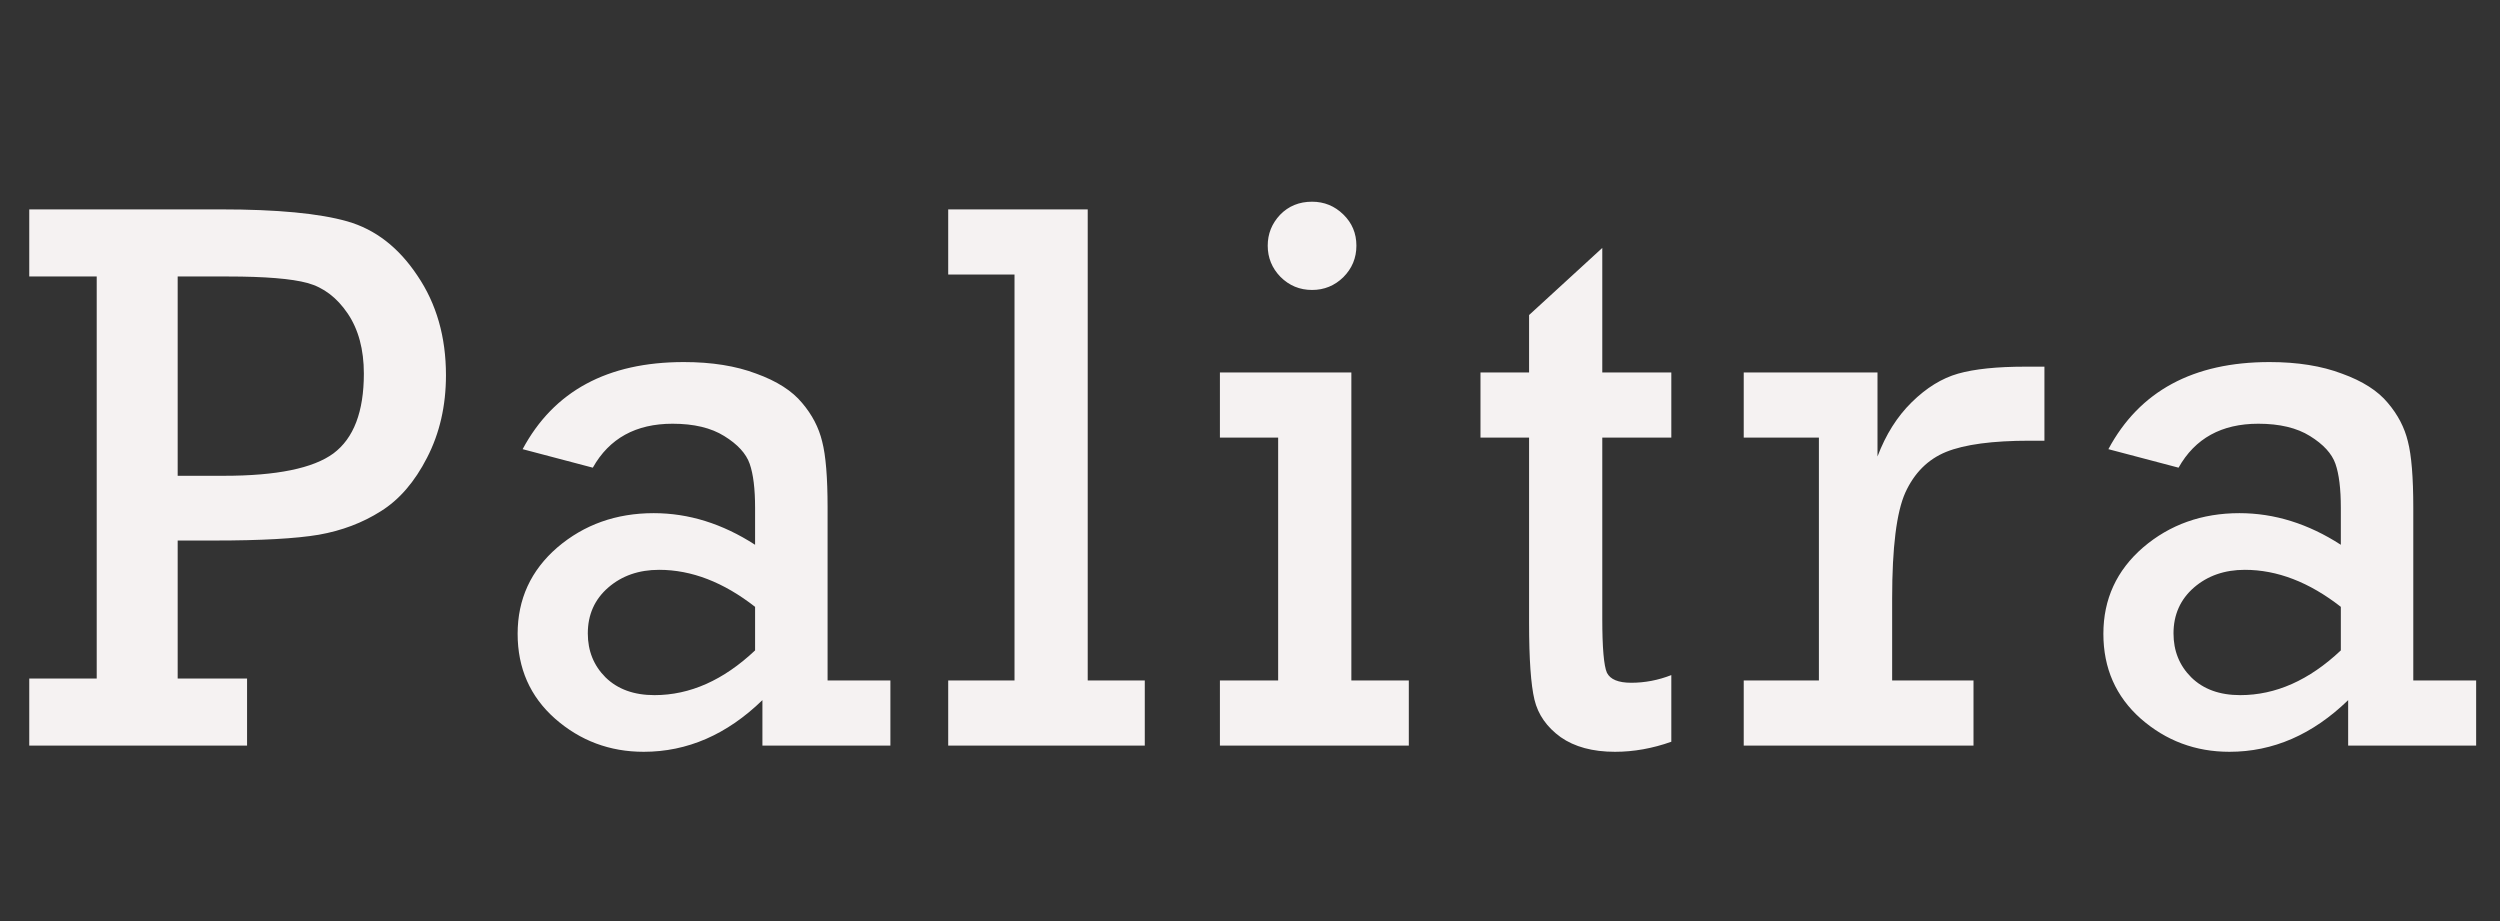 <svg width="57" height="21" viewBox="0 0 57 21" fill="none" xmlns="http://www.w3.org/2000/svg">
<rect x="0" y="0" width="57" height="21" fill="#333333" stroke="none"/>
<path d="M2.205 15.471V6.304H0.667V4.774H5.035C6.319 4.774 7.279 4.865 7.918 5.047C8.557 5.229 9.09 5.642 9.518 6.286C9.951 6.925 10.168 7.681 10.168 8.554C10.168 9.251 10.025 9.878 9.737 10.435C9.456 10.985 9.105 11.393 8.683 11.656C8.267 11.92 7.795 12.099 7.268 12.192C6.746 12.28 5.955 12.324 4.895 12.324H4.051V15.471H5.633V17H0.667V15.471H2.205ZM4.051 10.848H5.106C6.307 10.848 7.139 10.678 7.602 10.338C8.065 9.992 8.296 9.386 8.296 8.519C8.296 7.968 8.173 7.511 7.927 7.147C7.681 6.784 7.376 6.553 7.013 6.453C6.65 6.354 6.043 6.304 5.194 6.304H4.051V10.848ZM20.301 15.515V17H17.383V15.963C16.575 16.748 15.672 17.141 14.676 17.141C13.903 17.141 13.229 16.889 12.655 16.385C12.086 15.881 11.802 15.236 11.802 14.451C11.802 13.66 12.104 13.004 12.707 12.482C13.317 11.961 14.049 11.7 14.905 11.7C15.702 11.7 16.472 11.94 17.216 12.421V11.577C17.216 11.144 17.175 10.81 17.093 10.575C17.011 10.341 16.818 10.13 16.513 9.942C16.214 9.755 15.822 9.661 15.335 9.661C14.498 9.661 13.891 9.995 13.516 10.663L11.916 10.241C12.625 8.917 13.85 8.255 15.59 8.255C16.229 8.255 16.78 8.343 17.243 8.519C17.711 8.688 18.06 8.911 18.288 9.187C18.517 9.456 18.669 9.749 18.745 10.065C18.828 10.382 18.869 10.886 18.869 11.577V15.515H20.301ZM17.216 13.836C16.495 13.273 15.766 12.992 15.028 12.992C14.565 12.992 14.178 13.127 13.868 13.396C13.557 13.666 13.402 14.015 13.402 14.442C13.402 14.841 13.537 15.175 13.806 15.444C14.082 15.714 14.454 15.849 14.922 15.849C15.731 15.849 16.495 15.509 17.216 14.829V13.836ZM23.131 15.515V6.26H21.619V4.774H24.8V15.515H26.101V17H21.619V15.515H23.131ZM28.904 5.601C28.904 5.331 28.998 5.097 29.186 4.897C29.379 4.698 29.622 4.599 29.915 4.599C30.19 4.599 30.428 4.695 30.627 4.889C30.826 5.082 30.926 5.319 30.926 5.601C30.926 5.882 30.826 6.122 30.627 6.321C30.428 6.515 30.19 6.611 29.915 6.611C29.634 6.611 29.394 6.512 29.194 6.312C29.001 6.113 28.904 5.876 28.904 5.601ZM29.142 15.515V9.978H27.814V8.492H30.811V15.515H32.121V17H27.814V15.515H29.142ZM33.755 9.978V8.492H34.863V7.183L36.532 5.653V8.492H38.106V9.978H36.532V14.108C36.532 14.771 36.568 15.181 36.638 15.339C36.714 15.491 36.899 15.567 37.192 15.567C37.502 15.567 37.807 15.509 38.106 15.392V16.912C37.678 17.064 37.25 17.141 36.822 17.141C36.313 17.141 35.9 17.029 35.583 16.807C35.267 16.578 35.068 16.294 34.986 15.954C34.904 15.614 34.863 15.028 34.863 14.196V9.978H33.755ZM41.471 15.515V9.978H39.757V8.492H42.807V10.408C42.995 9.91 43.255 9.497 43.589 9.169C43.923 8.841 44.275 8.624 44.644 8.519C45.019 8.413 45.529 8.36 46.173 8.36H46.613V10.048H46.279C45.429 10.048 44.794 10.133 44.372 10.303C43.956 10.473 43.645 10.783 43.44 11.234C43.241 11.68 43.141 12.482 43.141 13.643V15.515H44.996V17H39.757V15.515H41.471ZM56.456 15.515V17H53.538V15.963C52.729 16.748 51.827 17.141 50.831 17.141C50.057 17.141 49.384 16.889 48.809 16.385C48.241 15.881 47.957 15.236 47.957 14.451C47.957 13.66 48.259 13.004 48.862 12.482C49.471 11.961 50.204 11.7 51.059 11.7C51.856 11.7 52.627 11.94 53.371 12.421V11.577C53.371 11.144 53.33 10.81 53.248 10.575C53.166 10.341 52.972 10.13 52.668 9.942C52.369 9.755 51.976 9.661 51.49 9.661C50.652 9.661 50.046 9.995 49.671 10.663L48.071 10.241C48.78 8.917 50.005 8.255 51.745 8.255C52.384 8.255 52.934 8.343 53.397 8.519C53.866 8.688 54.215 8.911 54.443 9.187C54.672 9.456 54.824 9.749 54.9 10.065C54.982 10.382 55.023 10.886 55.023 11.577V15.515H56.456ZM53.371 13.836C52.65 13.273 51.921 12.992 51.182 12.992C50.72 12.992 50.333 13.127 50.022 13.396C49.712 13.666 49.556 14.015 49.556 14.442C49.556 14.841 49.691 15.175 49.961 15.444C50.236 15.714 50.608 15.849 51.077 15.849C51.886 15.849 52.65 15.509 53.371 14.829V13.836Z" fill="#F5F2F2"/>
</svg>
